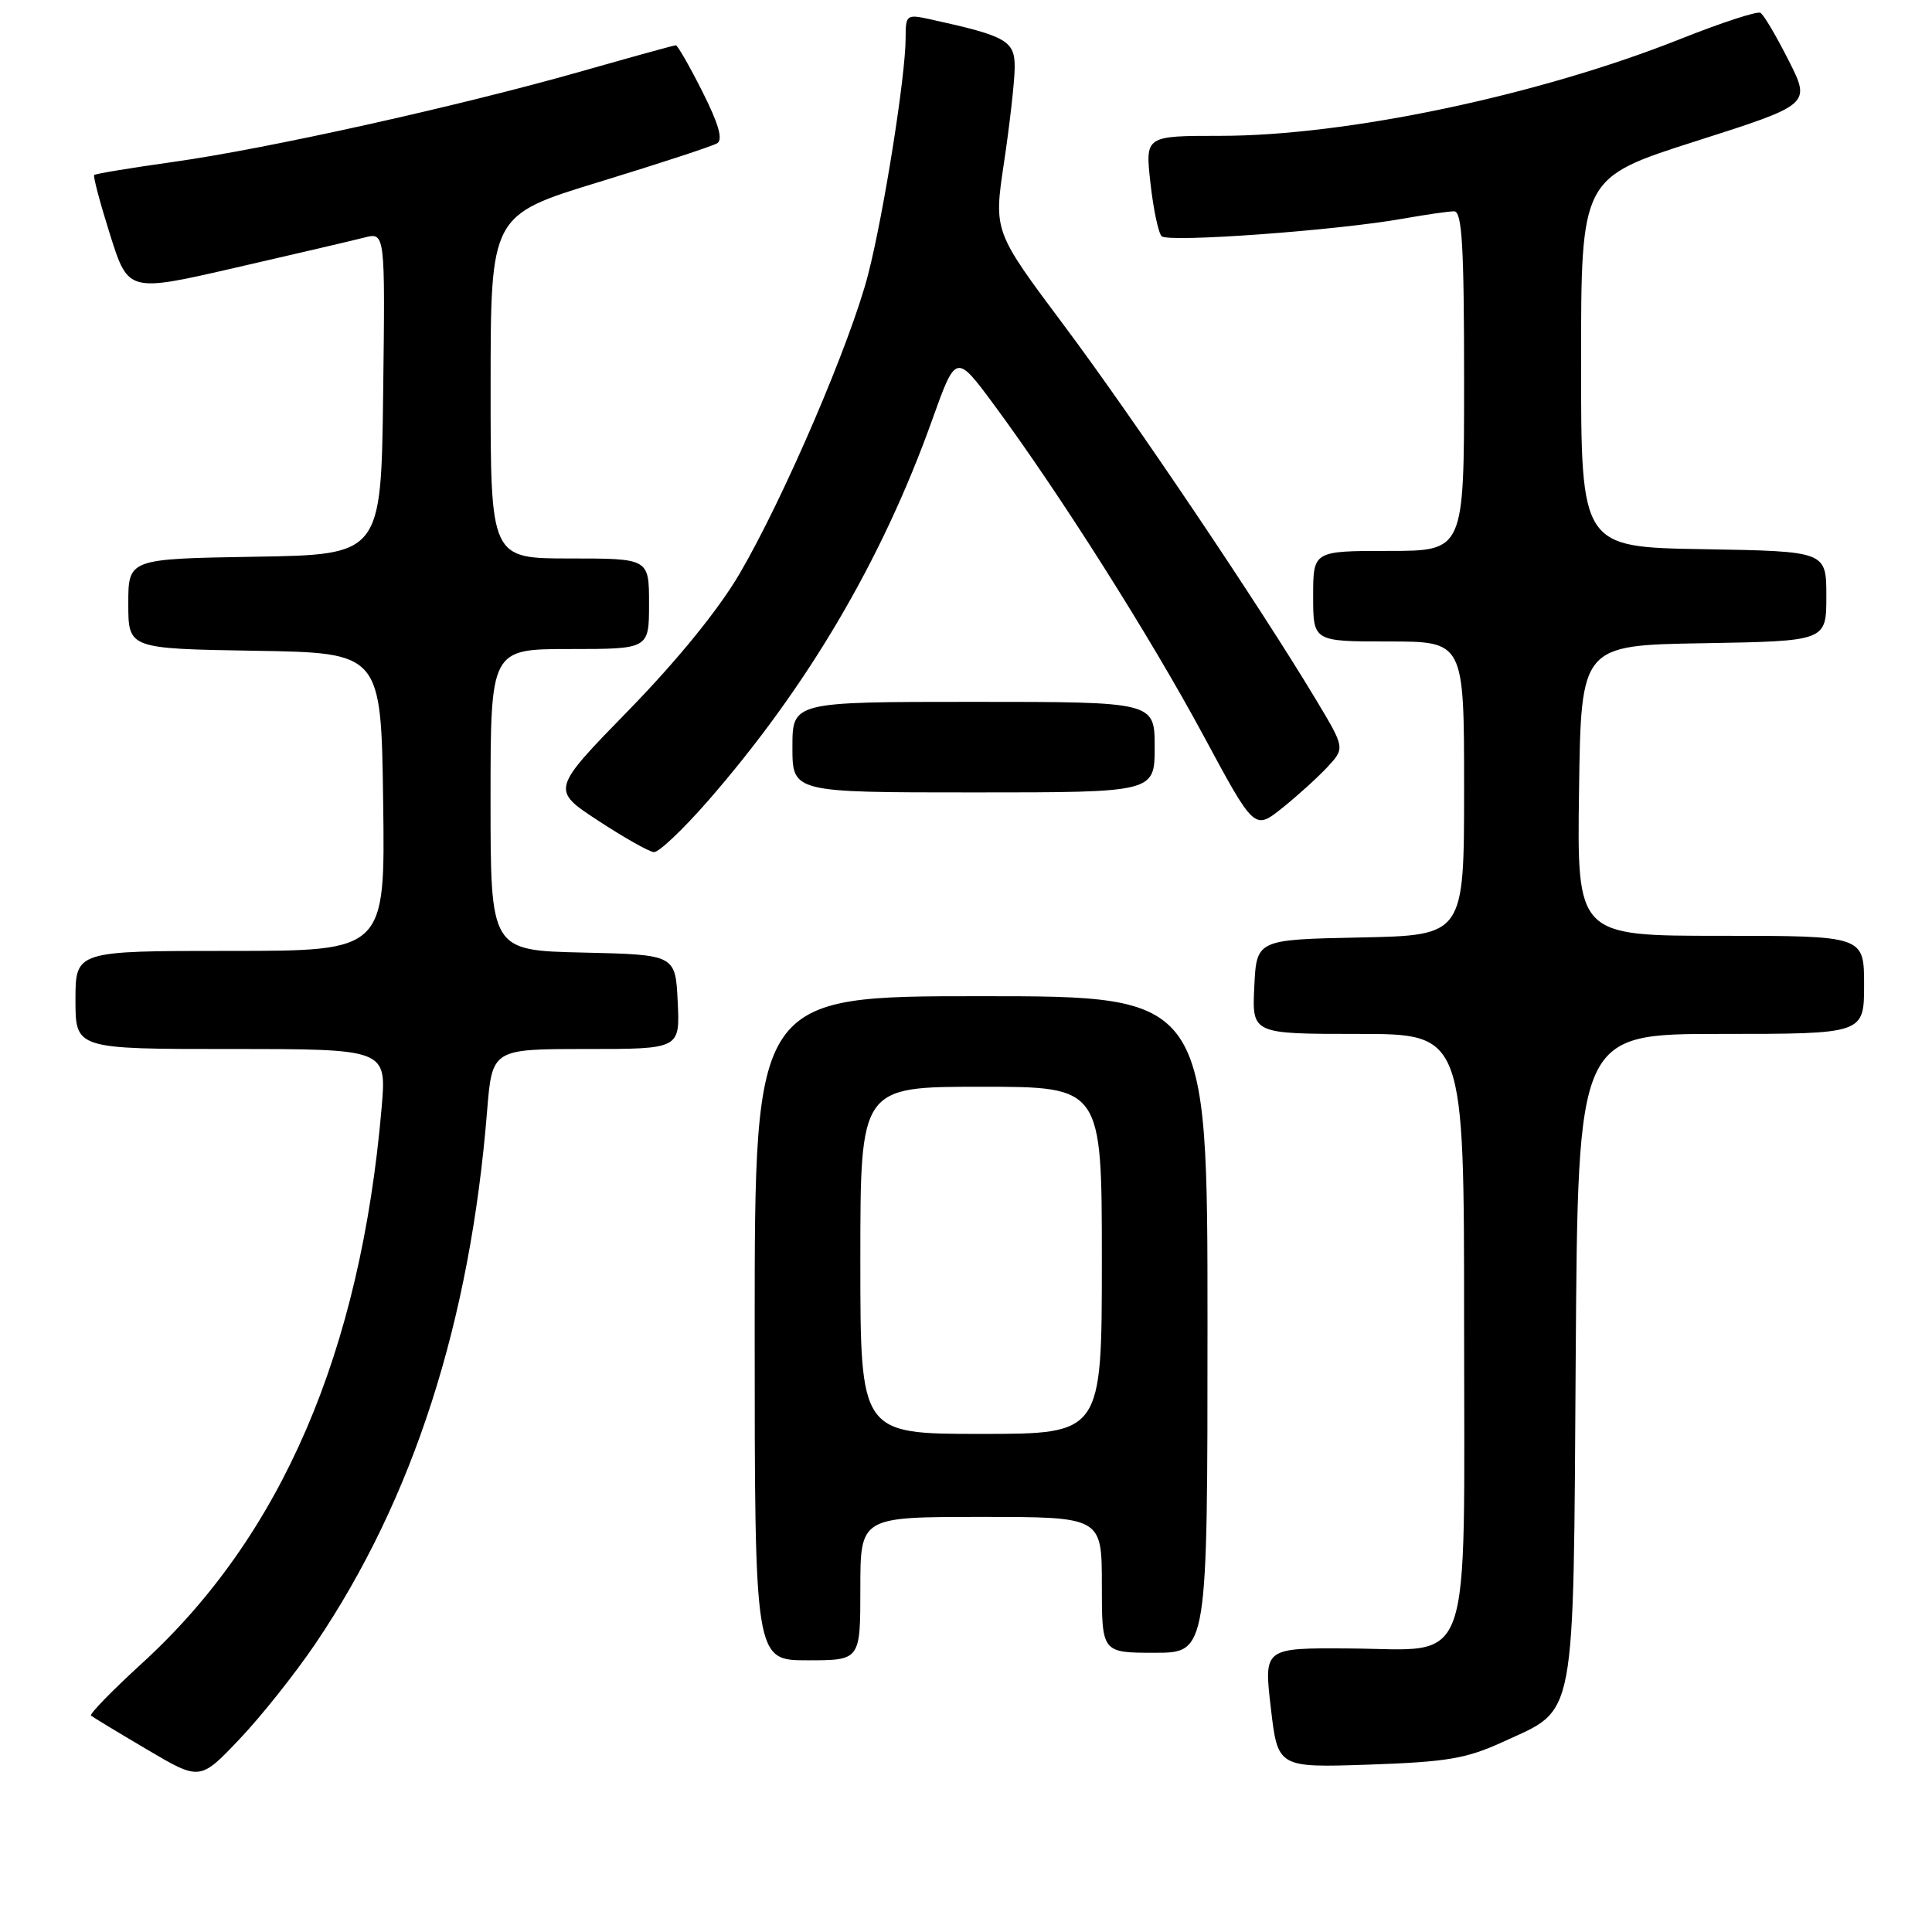 <?xml version="1.0" encoding="UTF-8" standalone="no"?>
<!DOCTYPE svg PUBLIC "-//W3C//DTD SVG 1.1//EN" "http://www.w3.org/Graphics/SVG/1.1/DTD/svg11.dtd" >
<svg xmlns="http://www.w3.org/2000/svg" xmlns:xlink="http://www.w3.org/1999/xlink" version="1.1" viewBox="0 0 256 256">
 <g >
 <path fill="currentColor"
d=" M 41.86 217.70 C 54.76 198.58 62.29 175.21 64.54 147.25 C 65.21 139.00 65.21 139.00 77.65 139.00 C 90.10 139.00 90.10 139.00 89.80 132.75 C 89.50 126.50 89.50 126.50 77.25 126.22 C 65.00 125.94 65.00 125.94 65.00 105.97 C 65.00 86.00 65.00 86.00 75.50 86.00 C 86.00 86.00 86.00 86.00 86.00 80.00 C 86.00 74.00 86.00 74.00 75.50 74.00 C 65.00 74.00 65.00 74.00 65.01 51.25 C 65.01 28.50 65.01 28.50 79.46 24.09 C 87.40 21.66 94.41 19.36 95.04 18.98 C 95.82 18.49 95.21 16.38 93.07 12.14 C 91.37 8.76 89.78 6.00 89.55 6.00 C 89.32 6.00 83.74 7.54 77.15 9.42 C 60.93 14.04 35.44 19.71 23.00 21.45 C 17.38 22.24 12.65 23.02 12.48 23.19 C 12.32 23.36 13.27 26.93 14.59 31.12 C 17.00 38.74 17.00 38.74 31.25 35.46 C 39.09 33.66 46.75 31.87 48.27 31.48 C 51.04 30.77 51.04 30.77 50.77 52.14 C 50.50 73.50 50.50 73.50 33.75 73.77 C 17.00 74.05 17.00 74.05 17.00 80.00 C 17.00 85.95 17.00 85.95 33.75 86.23 C 50.50 86.50 50.50 86.50 50.77 106.25 C 51.04 126.00 51.04 126.00 30.52 126.00 C 10.00 126.00 10.00 126.00 10.00 132.50 C 10.00 139.00 10.00 139.00 30.62 139.00 C 51.23 139.00 51.23 139.00 50.57 146.75 C 47.78 179.18 37.28 203.54 18.83 220.38 C 14.87 224.00 11.82 227.13 12.06 227.33 C 12.30 227.53 15.65 229.56 19.50 231.83 C 26.50 235.96 26.50 235.96 31.75 230.43 C 34.64 227.39 39.19 221.66 41.86 217.70 Z  M 199.17 230.80 C 208.95 226.29 208.46 228.90 208.79 179.80 C 209.08 137.00 209.08 137.00 228.04 137.00 C 247.00 137.00 247.00 137.00 247.00 130.50 C 247.00 124.00 247.00 124.00 227.98 124.00 C 208.96 124.00 208.96 124.00 209.23 104.75 C 209.50 85.50 209.50 85.50 225.75 85.23 C 242.00 84.95 242.00 84.95 242.00 79.00 C 242.00 73.05 242.00 73.05 225.75 72.77 C 209.50 72.50 209.50 72.50 209.50 48.03 C 209.50 23.56 209.50 23.56 224.73 18.70 C 239.95 13.84 239.95 13.84 237.00 8.00 C 235.37 4.78 233.70 1.94 233.27 1.70 C 232.85 1.45 228.07 3.01 222.65 5.17 C 203.85 12.65 178.42 18.00 161.69 18.00 C 151.74 18.00 151.74 18.00 152.44 24.25 C 152.82 27.69 153.49 30.86 153.92 31.30 C 154.77 32.17 177.15 30.54 185.93 28.97 C 188.92 28.44 191.96 28.00 192.68 28.00 C 193.73 28.00 194.00 32.56 194.00 50.50 C 194.00 73.00 194.00 73.00 184.00 73.00 C 174.00 73.00 174.00 73.00 174.00 79.00 C 174.00 85.00 174.00 85.00 184.00 85.00 C 194.00 85.00 194.00 85.00 194.00 104.47 C 194.00 123.94 194.00 123.94 180.25 124.22 C 166.50 124.50 166.50 124.50 166.20 130.75 C 165.90 137.00 165.90 137.00 179.95 137.00 C 194.00 137.00 194.00 137.00 194.00 175.39 C 194.00 222.43 195.38 218.53 178.81 218.43 C 167.46 218.35 167.46 218.35 168.39 226.29 C 169.31 234.23 169.31 234.23 181.41 233.82 C 191.79 233.46 194.30 233.03 199.17 230.80 Z  M 114.00 210.50 C 114.00 201.00 114.00 201.00 130.00 201.00 C 146.00 201.00 146.00 201.00 146.00 210.00 C 146.00 219.00 146.00 219.00 153.00 219.00 C 160.00 219.00 160.00 219.00 160.00 175.50 C 160.00 132.00 160.00 132.00 130.00 132.00 C 100.00 132.00 100.00 132.00 100.00 176.00 C 100.00 220.00 100.00 220.00 107.00 220.00 C 114.00 220.00 114.00 220.00 114.00 210.50 Z  M 93.70 106.25 C 106.92 91.12 116.86 74.27 123.51 55.66 C 126.67 46.82 126.67 46.82 131.73 53.66 C 140.42 65.43 152.38 84.32 159.44 97.42 C 166.21 110.00 166.21 110.00 169.86 107.10 C 171.86 105.50 174.56 103.06 175.86 101.67 C 178.22 99.13 178.22 99.13 174.44 92.82 C 166.96 80.34 150.08 55.27 140.96 43.08 C 131.67 30.66 131.67 30.66 133.03 21.58 C 133.78 16.59 134.42 10.95 134.45 9.05 C 134.50 5.39 133.48 4.80 123.23 2.55 C 120.12 1.87 120.00 1.96 120.00 5.04 C 120.00 10.02 117.12 28.21 115.05 36.29 C 112.76 45.27 103.89 65.95 98.01 76.00 C 95.26 80.71 89.80 87.44 83.33 94.08 C 73.02 104.65 73.02 104.65 79.26 108.74 C 82.69 110.99 86.02 112.87 86.65 112.91 C 87.28 112.96 90.45 109.96 93.70 106.25 Z  M 153.00 99.00 C 153.00 93.00 153.00 93.00 129.00 93.00 C 105.00 93.00 105.00 93.00 105.00 99.00 C 105.00 105.00 105.00 105.00 129.00 105.00 C 153.00 105.00 153.00 105.00 153.00 99.00 Z  M 114.00 167.00 C 114.00 144.00 114.00 144.00 130.00 144.00 C 146.00 144.00 146.00 144.00 146.00 167.00 C 146.00 190.00 146.00 190.00 130.00 190.00 C 114.00 190.00 114.00 190.00 114.00 167.00 Z "/>
</g>
</svg>